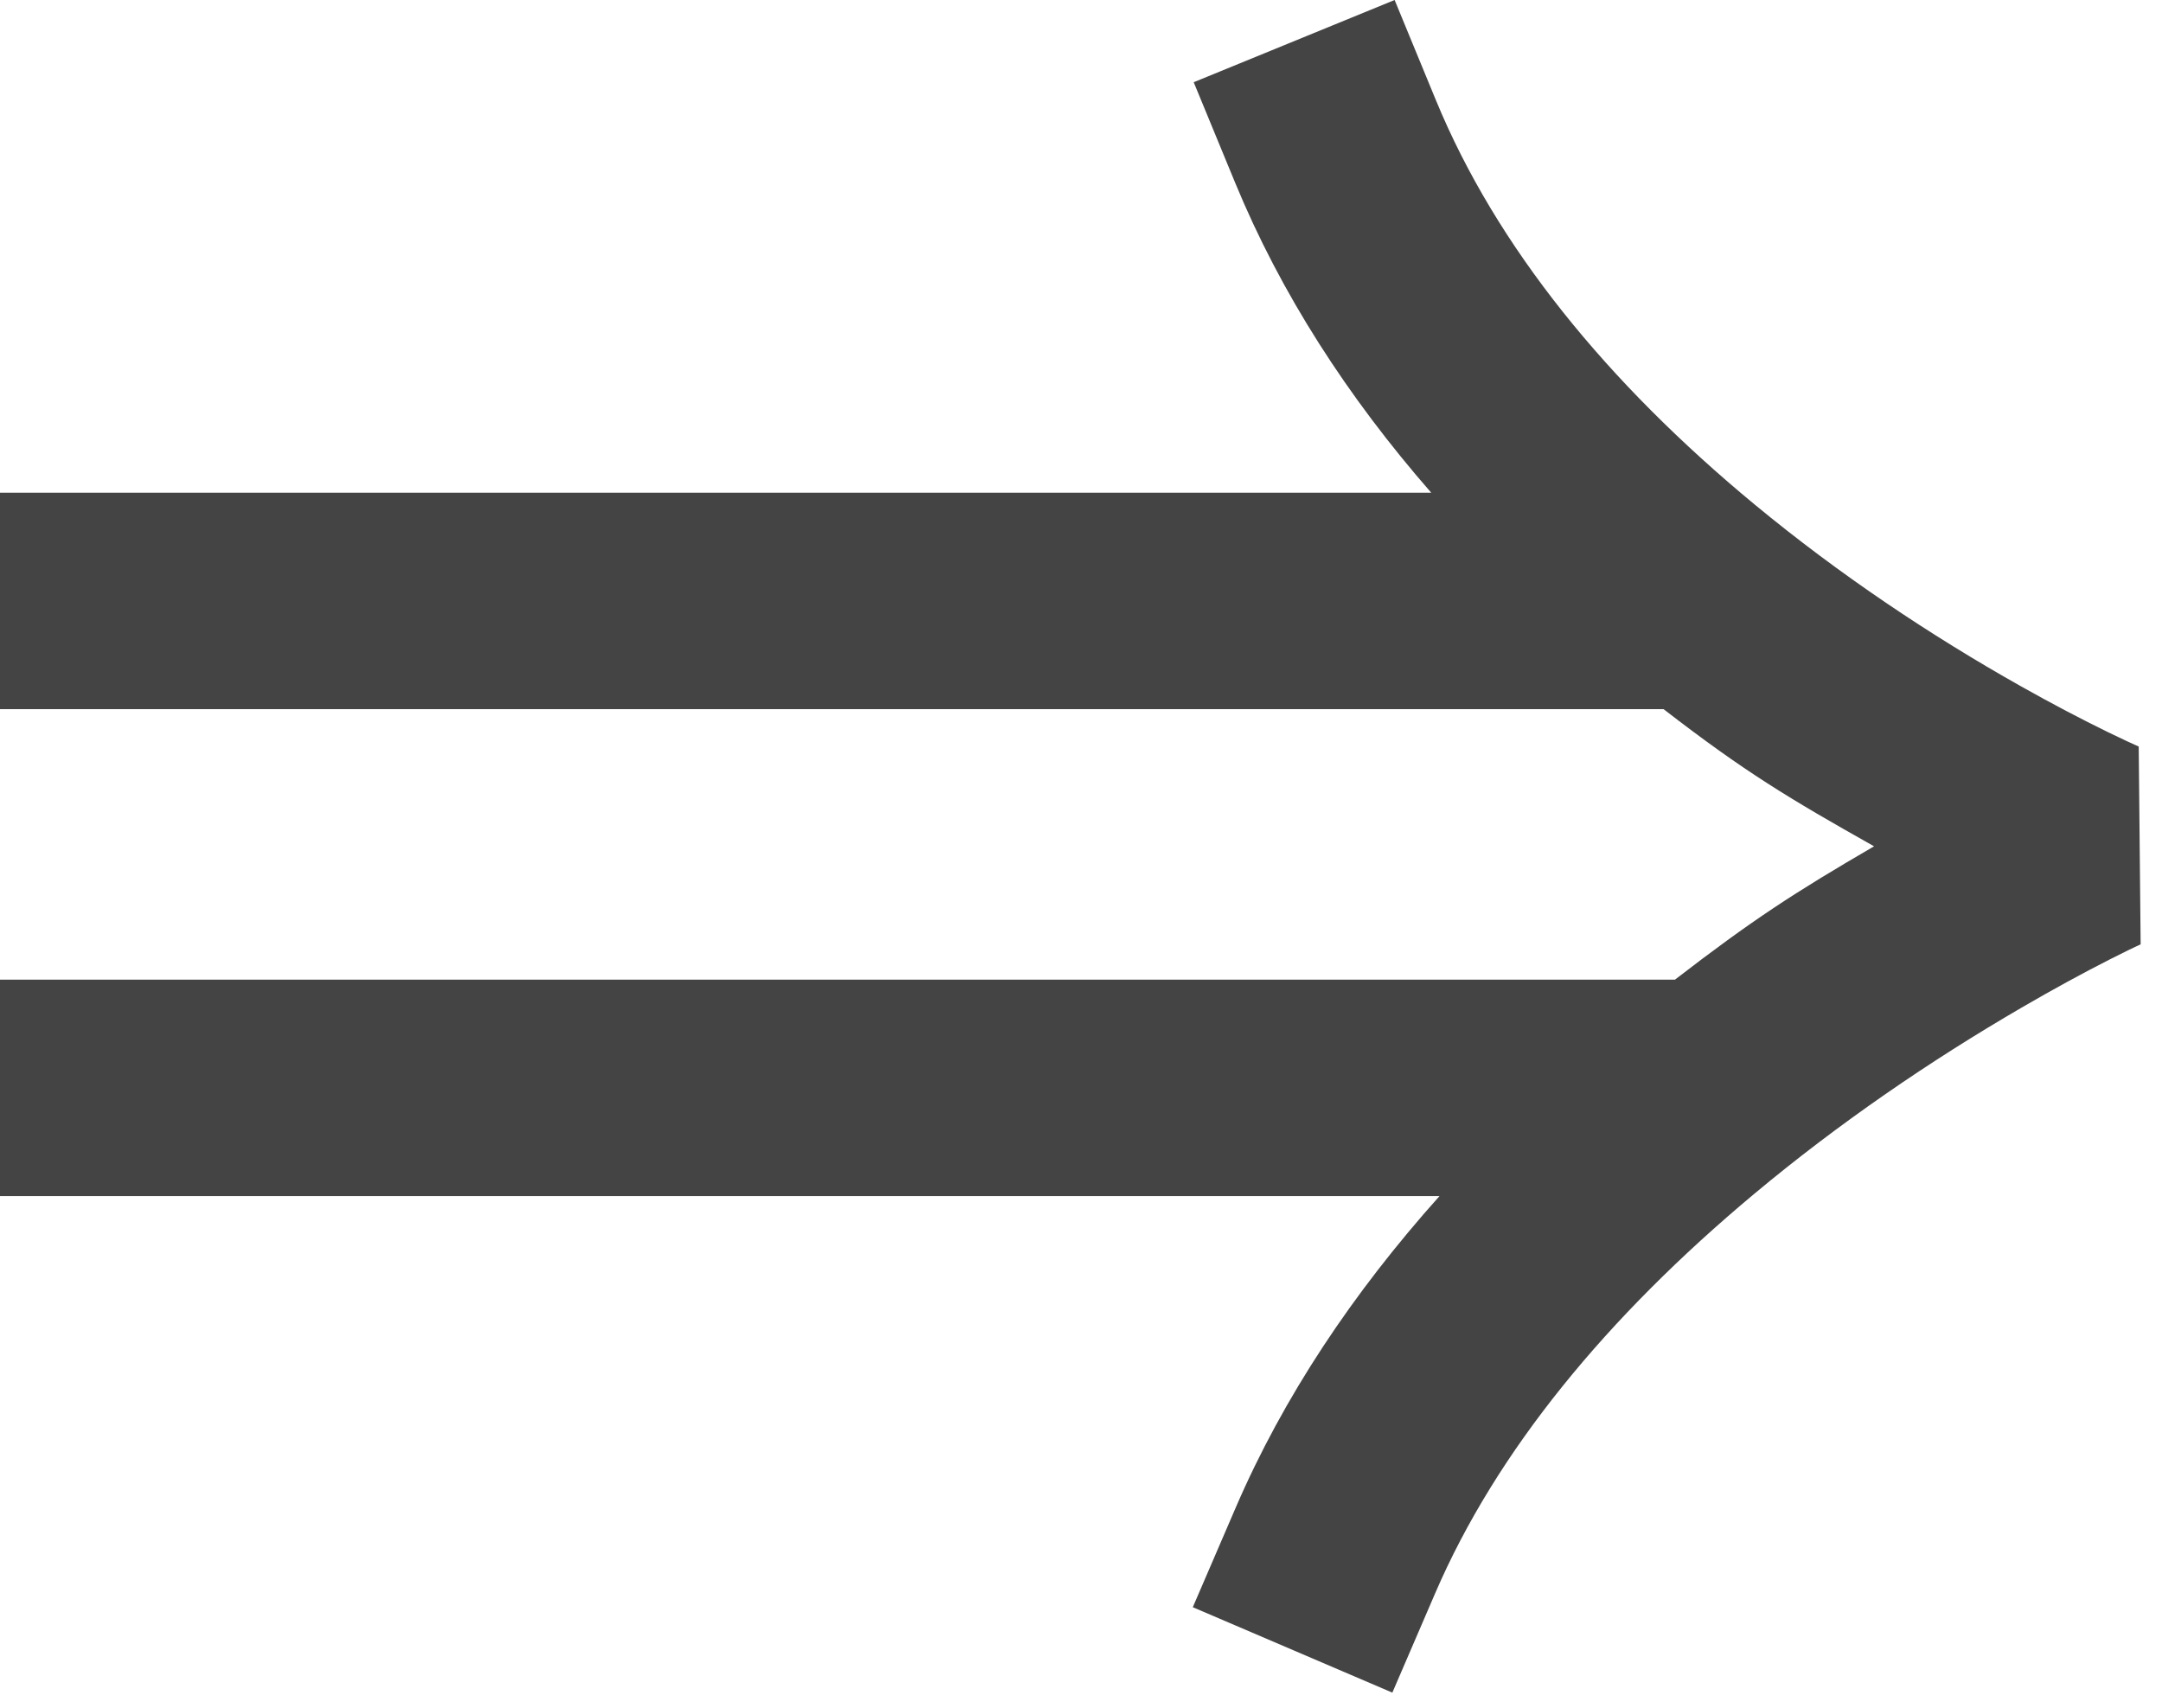 <?xml version="1.0" encoding="UTF-8" standalone="no"?>
<svg width="100px" height="79px" viewBox="0 0 100 79" version="1.1" xmlns="http://www.w3.org/2000/svg" xmlns:xlink="http://www.w3.org/1999/xlink" xmlns:sketch="http://www.bohemiancoding.com/sketch/ns">
  <path d="M57.153,69.739 L55.171,74.338 L64.401,78.289 L66.383,73.69 C69.225,67.098 74.344,60.896 81.118,55.237 C85.047,51.954 89.279,49.063 93.51,46.603 C94.988,45.743 96.356,45.001 97.576,44.38 C98.289,44.018 98.78,43.782 99.012,43.677 L98.923,34.53 C98.697,34.432 98.212,34.21 97.506,33.866 C96.296,33.276 94.939,32.567 93.472,31.741 C89.272,29.376 85.071,26.568 81.171,23.345 C74.346,17.705 69.216,11.427 66.414,4.63 L64.506,0 L55.213,3.803 L57.122,8.433 C59.24,13.572 62.324,18.353 66.2,22.79 L0,22.79 L0,32.8 L74.055,32.8 L76.946,32.8 C80.694,35.699 82.763,36.938 86.682,39.144 C82.975,41.3 81.034,42.565 77.472,45.312 L74.055,45.312 L0,45.312 L0,55.322 L66.582,55.322 C62.568,59.809 59.364,64.611 57.153,69.739 Z" id="Path-Copy-3" fill="#444444" sketch:type="MSShapeGroup"></path>
</svg>
